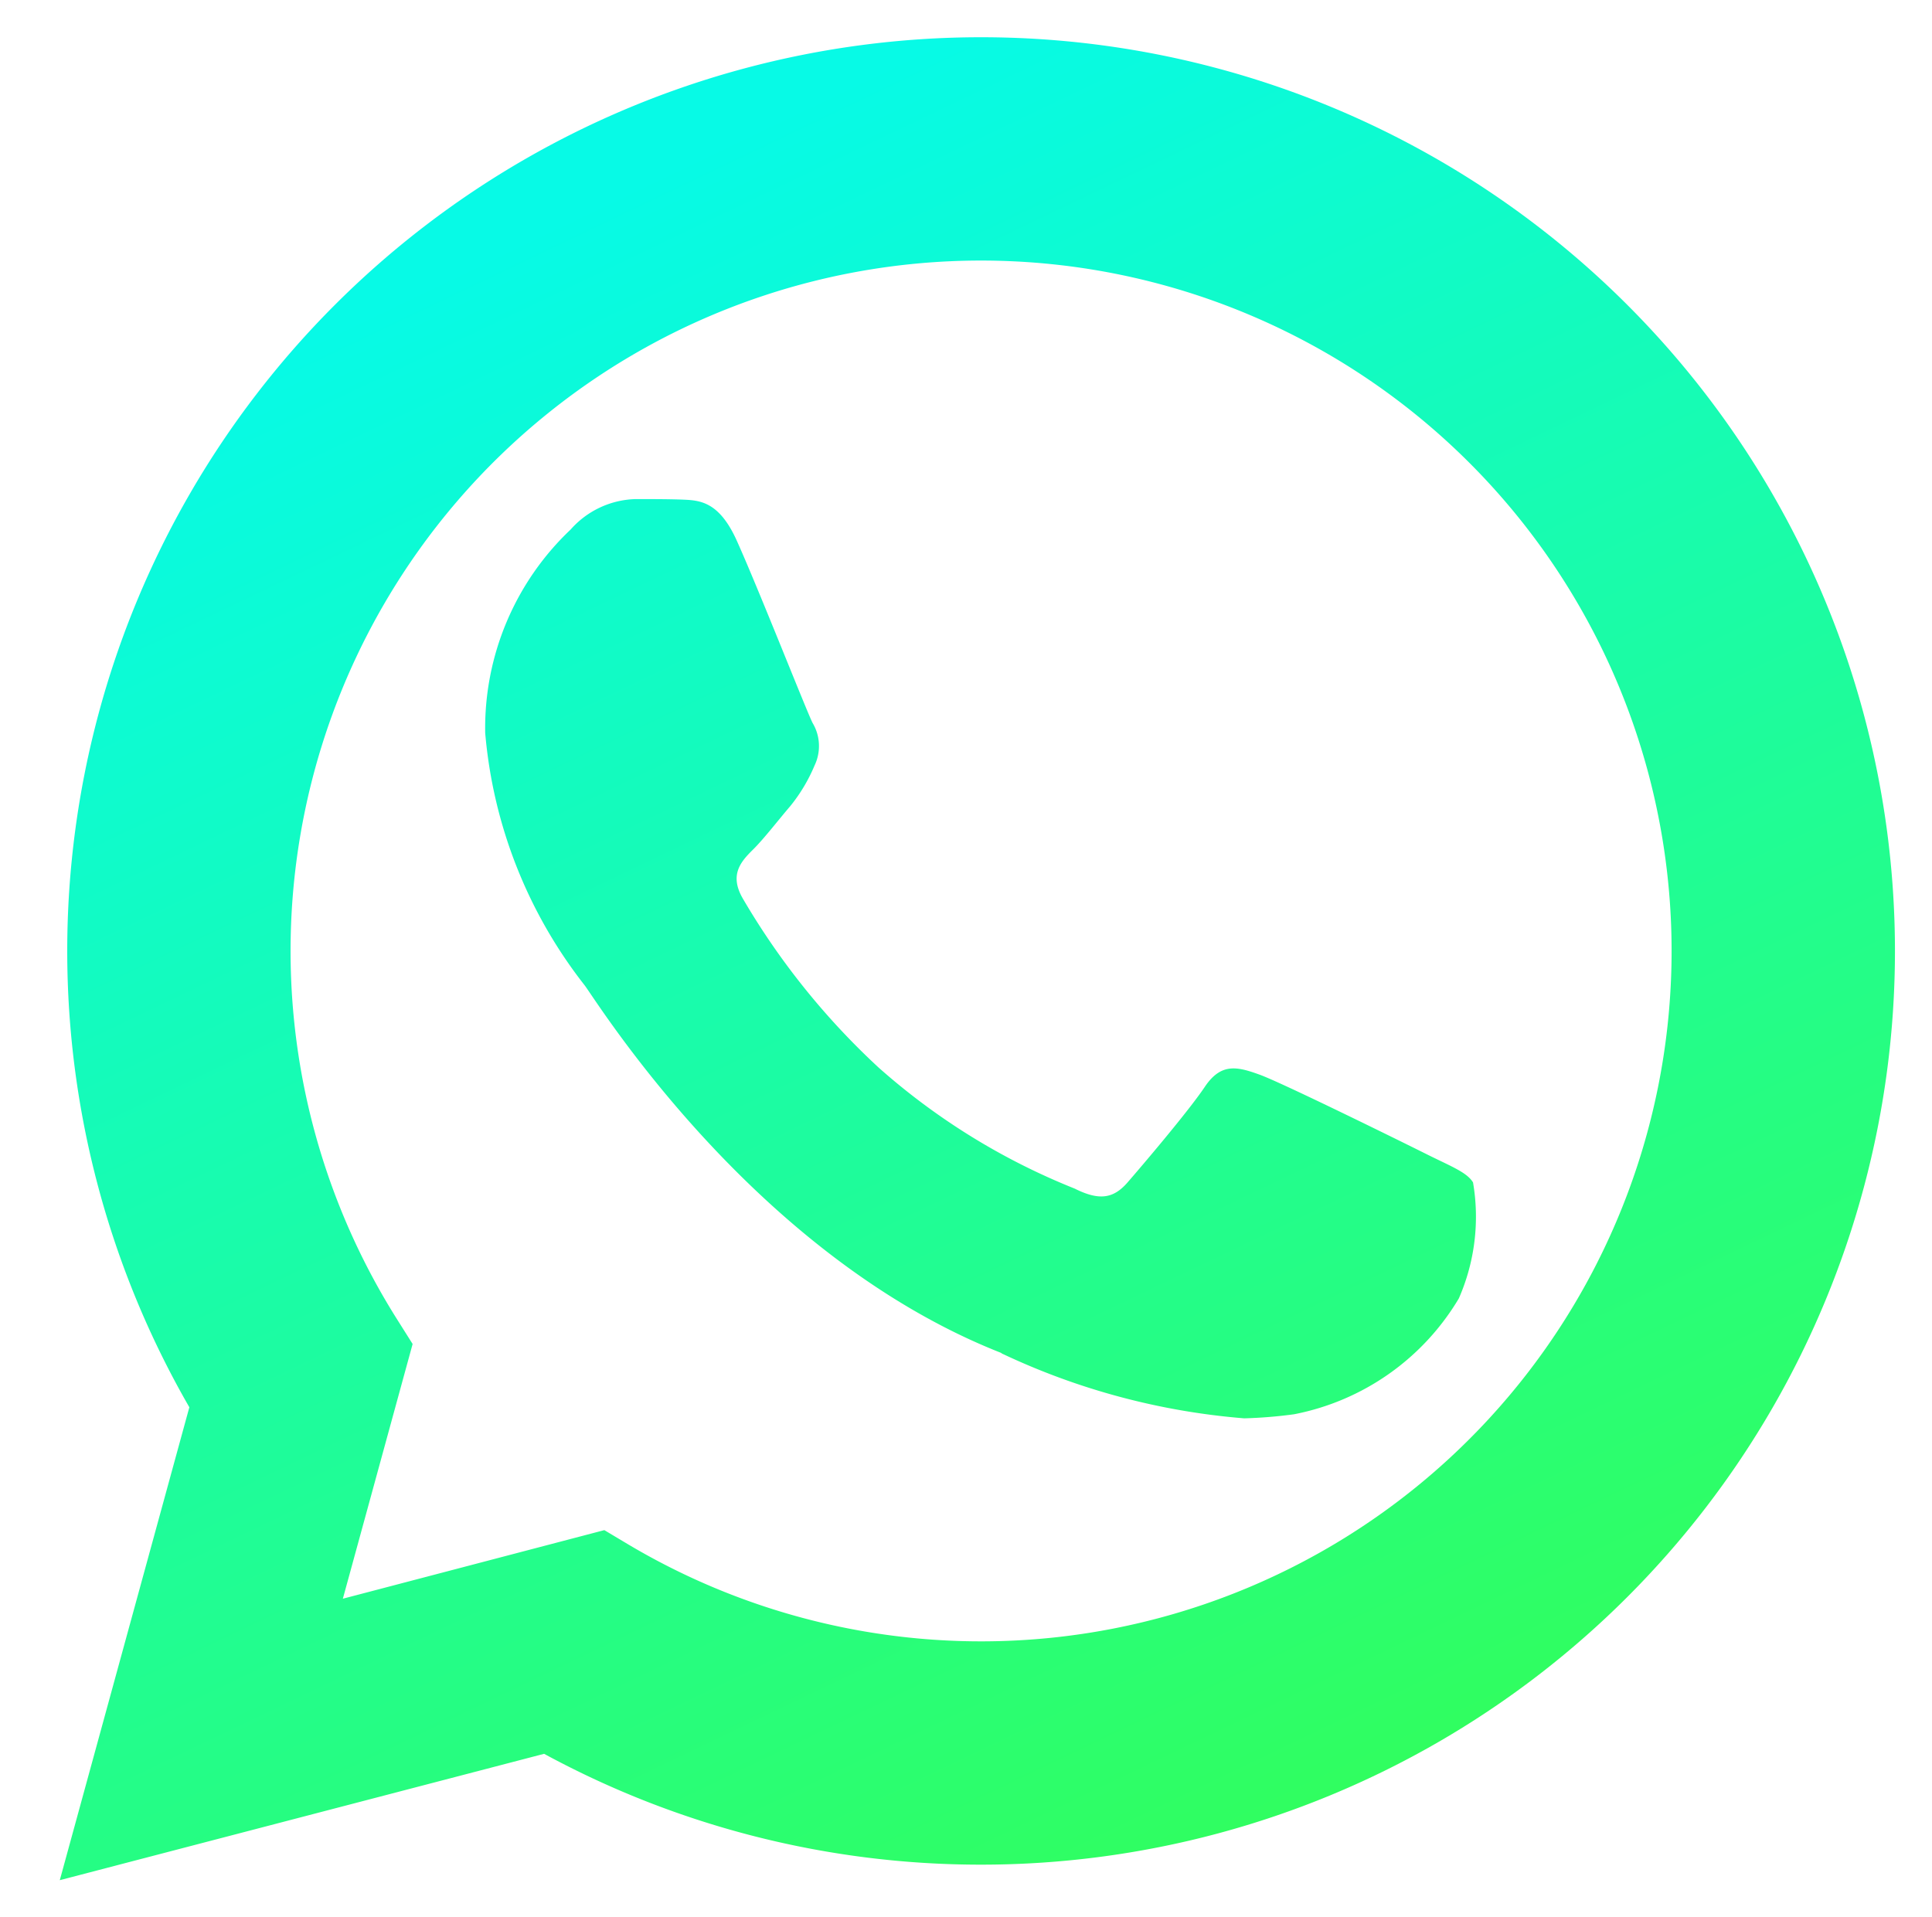 <svg xmlns="http://www.w3.org/2000/svg" xmlns:xlink="http://www.w3.org/1999/xlink" width="26.141" height="25.943" viewBox="0 0 26.141 25.943">
  <defs>
    <linearGradient id="linear-gradient" x1="0.5" x2="0.962" y2="1" gradientUnits="objectBoundingBox">
      <stop offset="0" stop-color="#07fae6"/>
      <stop offset="1" stop-color="#37ff49"/>
    </linearGradient>
  </defs>
  <path id="Union_47" data-name="Union 47" d="M0,24.944v0l1.753-6.4a12.365,12.365,0,1,1,10.714,6.19h-.005a12.38,12.38,0,0,1-5.909-1.5L0,24.944Zm7.708-4.534a9.343,9.343,0,1,0-3.157-3.076l.223.354L3.83,21.135l3.538-.928Zm5.033-2.6C9.387,16.491,7.269,13.053,7.1,12.832A6.421,6.421,0,0,1,5.756,9.419,3.7,3.7,0,0,1,6.912,6.666a1.214,1.214,0,0,1,.879-.412c.22,0,.44,0,.633.007.235.01.5.021.743.571.293.653.935,2.284,1.018,2.45a.609.609,0,0,1,.027.578,2.241,2.241,0,0,1-.329.55c-.166.194-.347.43-.495.579-.166.164-.337.343-.145.673a9.95,9.95,0,0,0,1.836,2.285,9.042,9.042,0,0,0,2.653,1.638c.33.165.523.138.715-.083s.824-.963,1.045-1.293.44-.275.742-.166,1.925.909,2.255,1.074.551.247.633.385a2.755,2.755,0,0,1-.192,1.569A3.334,3.334,0,0,1,16.7,18.639a6.251,6.251,0,0,1-.674.055A9.433,9.433,0,0,1,12.741,17.814Z" transform="translate(0.809 0.5)" stroke="rgba(0,0,0,0)" stroke-miterlimit="10" stroke-width="1" fill="url(#linear-gradient)"/>
</svg>
